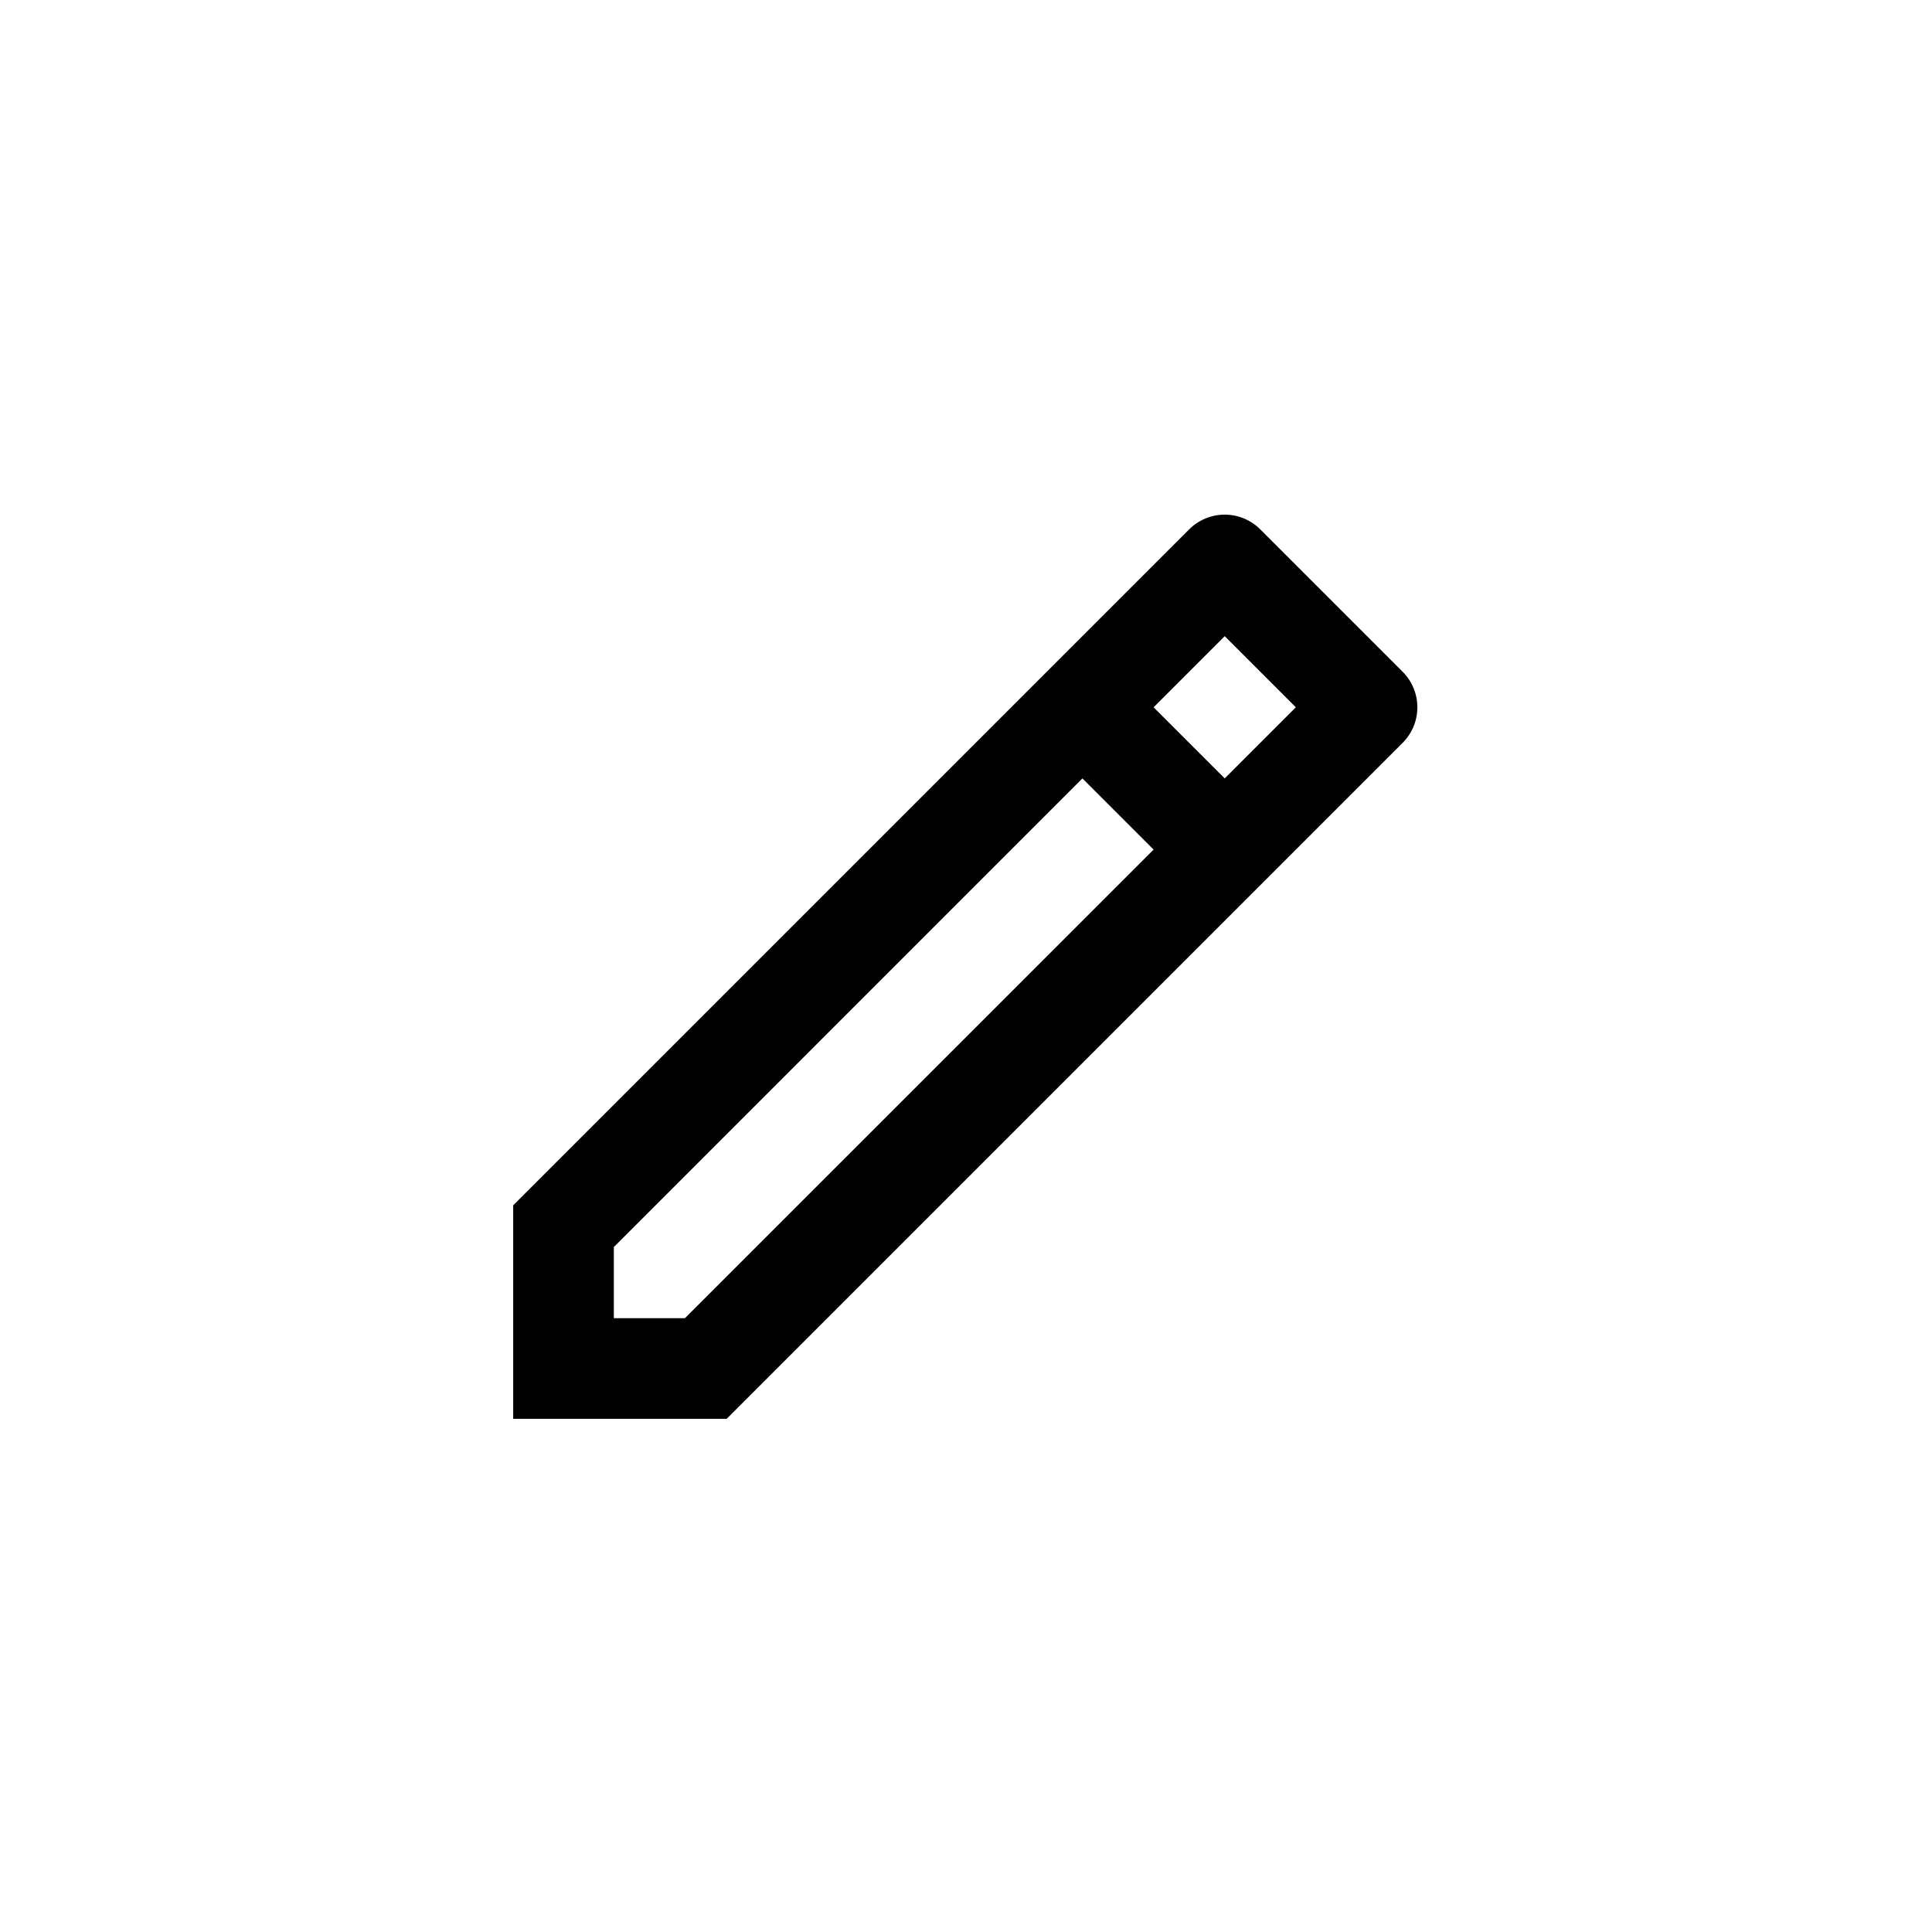 <svg width="32" height="32" viewBox="0 0 32 32" fill="none" xmlns="http://www.w3.org/2000/svg">
<g filter="url(#filter0_b_254_478)">
<rect width="32" height="32" rx="4" fill="white" fill-opacity="0.2"/>
<path d="M19.107 14.072L17.928 12.893L10.167 20.655V21.833H11.345L19.107 14.072ZM20.285 12.893L21.463 11.715L20.285 10.537L19.107 11.715L20.285 12.893ZM12.035 23.5H8.5V19.964L19.696 8.768C19.852 8.612 20.064 8.524 20.285 8.524C20.506 8.524 20.718 8.612 20.874 8.768L23.232 11.126C23.388 11.282 23.476 11.494 23.476 11.715C23.476 11.936 23.388 12.148 23.232 12.304L12.036 23.5H12.035Z" fill="black"/>
</g>
<defs>
<filter id="filter0_b_254_478" x="-10" y="-10" width="52" height="52" filterUnits="userSpaceOnUse" color-interpolation-filters="sRGB">
<feFlood flood-opacity="0" result="BackgroundImageFix"/>
<feGaussianBlur in="BackgroundImage" stdDeviation="5"/>
<feComposite in2="SourceAlpha" operator="in" result="effect1_backgroundBlur_254_478"/>
<feBlend mode="normal" in="SourceGraphic" in2="effect1_backgroundBlur_254_478" result="shape"/>
</filter>
</defs>
</svg>
